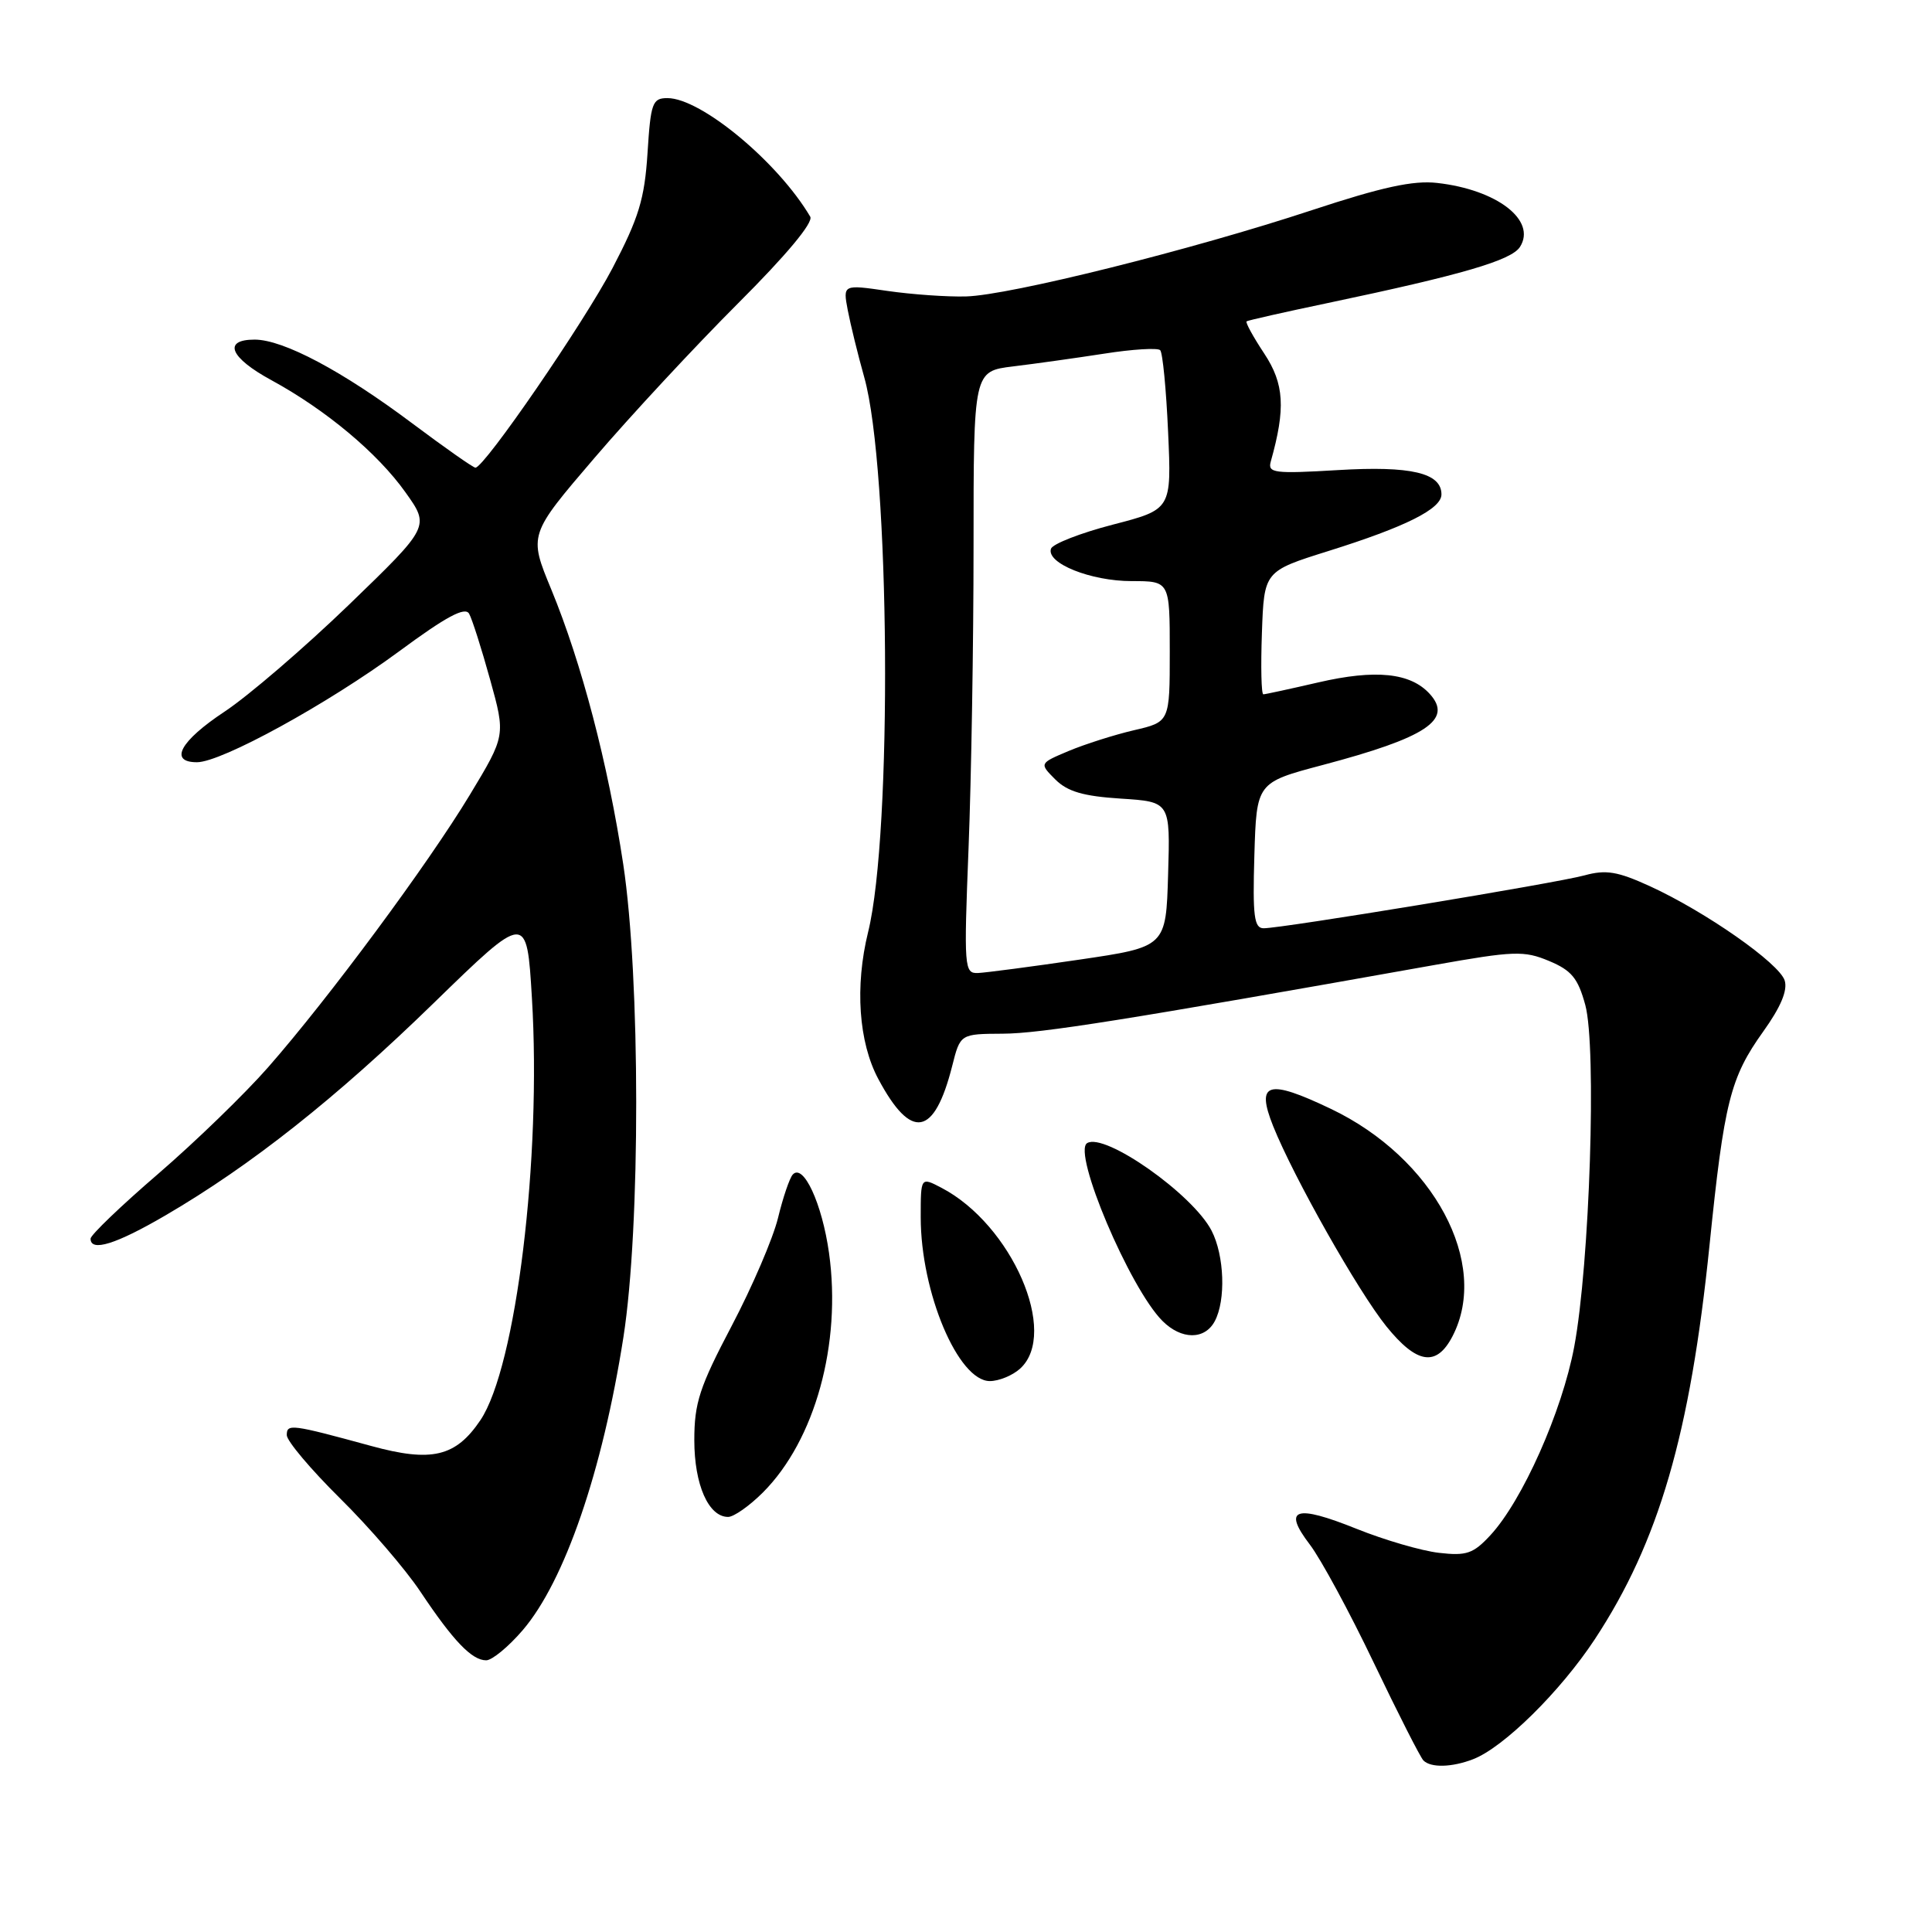 <?xml version="1.0" encoding="UTF-8" standalone="no"?>
<!DOCTYPE svg PUBLIC "-//W3C//DTD SVG 1.1//EN" "http://www.w3.org/Graphics/SVG/1.1/DTD/svg11.dtd" >
<svg xmlns="http://www.w3.org/2000/svg" xmlns:xlink="http://www.w3.org/1999/xlink" version="1.1" viewBox="0 0 256 256">
 <g >
 <path fill="currentColor"
d=" M 195.18 233.11 C 199.23 231.56 206.75 224.14 211.32 217.21 C 219.80 204.32 223.96 190.04 226.52 165.00 C 228.46 146.00 229.27 142.79 233.64 136.68 C 235.96 133.44 236.89 131.23 236.48 129.92 C 235.75 127.63 226.00 120.81 218.63 117.43 C 214.34 115.47 212.81 115.21 209.96 115.99 C 206.22 117.02 169.92 123.00 167.44 123.00 C 166.18 123.00 165.97 121.42 166.21 113.35 C 166.50 103.69 166.50 103.69 175.25 101.37 C 189.00 97.73 192.55 95.37 189.46 91.96 C 186.91 89.14 182.28 88.66 174.65 90.43 C 170.92 91.29 167.66 92.00 167.40 92.00 C 167.13 92.00 167.05 88.33 167.21 83.85 C 167.50 75.69 167.50 75.69 176.00 73.02 C 186.28 69.80 191.00 67.43 191.00 65.51 C 191.00 62.66 186.96 61.71 177.27 62.29 C 168.85 62.79 167.96 62.68 168.38 61.17 C 170.37 54.11 170.17 50.86 167.52 46.85 C 166.05 44.63 165.00 42.71 165.18 42.58 C 165.35 42.45 170.22 41.35 176.00 40.14 C 193.73 36.41 200.28 34.50 201.41 32.71 C 203.63 29.19 198.36 25.13 190.42 24.24 C 187.27 23.88 183.11 24.79 173.86 27.84 C 157.94 33.10 133.77 39.13 128.00 39.28 C 125.53 39.35 120.84 39.02 117.59 38.55 C 111.69 37.69 111.69 37.69 112.33 41.09 C 112.69 42.97 113.67 46.98 114.52 50.00 C 117.93 62.12 118.27 110.39 115.03 123.50 C 113.26 130.69 113.77 138.11 116.39 142.99 C 120.75 151.15 123.80 150.60 126.17 141.25 C 127.24 137.00 127.24 137.00 132.87 136.97 C 137.87 136.95 149.15 135.16 190.06 127.87 C 200.63 125.99 201.94 125.95 205.25 127.33 C 208.24 128.58 209.09 129.61 210.06 133.17 C 211.58 138.77 210.65 167.50 208.59 178.46 C 206.98 187.04 201.72 198.86 197.47 203.44 C 195.22 205.87 194.31 206.18 190.68 205.76 C 188.38 205.50 183.47 204.07 179.76 202.58 C 171.63 199.31 169.91 199.88 173.55 204.65 C 175.01 206.56 178.83 213.62 182.04 220.34 C 185.25 227.05 188.21 232.87 188.61 233.27 C 189.59 234.26 192.38 234.19 195.18 233.11 Z  M 69.26 216.01 C 74.83 209.50 79.83 194.94 82.61 177.16 C 84.88 162.60 84.86 129.58 82.58 114.50 C 80.56 101.19 77.07 87.87 73.05 78.11 C 70.05 70.86 70.05 70.86 78.77 60.68 C 83.56 55.08 92.12 45.87 97.78 40.21 C 104.22 33.78 107.81 29.47 107.36 28.71 C 103.09 21.47 92.88 13.00 88.44 13.00 C 86.45 13.00 86.22 13.62 85.80 20.28 C 85.41 26.37 84.64 28.87 81.16 35.53 C 77.37 42.76 64.21 61.92 63.00 61.97 C 62.73 61.99 58.96 59.34 54.63 56.10 C 45.36 49.15 37.54 45.00 33.74 45.00 C 29.47 45.00 30.46 47.39 35.97 50.38 C 43.18 54.31 50.04 60.04 53.73 65.24 C 56.96 69.77 56.96 69.77 46.23 80.14 C 40.32 85.84 32.91 92.21 29.75 94.30 C 23.87 98.19 22.34 101.00 26.10 101.00 C 29.35 101.00 43.41 93.28 52.88 86.31 C 59.12 81.70 61.62 80.36 62.16 81.32 C 62.56 82.03 63.81 85.96 64.94 90.04 C 67.00 97.46 67.00 97.46 62.25 105.33 C 56.72 114.49 43.52 132.32 35.51 141.44 C 32.44 144.94 25.90 151.28 20.97 155.53 C 16.03 159.78 12.00 163.65 12.00 164.13 C 12.00 165.92 15.36 164.88 21.95 161.03 C 33.27 154.42 44.53 145.51 57.48 132.90 C 69.80 120.91 69.80 120.91 70.48 132.21 C 71.77 153.45 68.39 181.16 63.65 188.19 C 60.38 193.04 57.19 193.79 49.19 191.60 C 38.57 188.70 38.00 188.63 38.00 190.16 C 38.00 190.93 41.17 194.69 45.05 198.53 C 48.93 202.36 53.73 207.93 55.71 210.91 C 60.06 217.43 62.52 220.00 64.42 220.00 C 65.20 220.00 67.38 218.20 69.26 216.01 Z  M 101.09 197.76 C 108.00 190.84 111.53 178.06 109.85 166.03 C 108.93 159.46 106.44 154.09 105.04 155.64 C 104.62 156.11 103.74 158.70 103.09 161.39 C 102.43 164.09 99.67 170.52 96.95 175.69 C 92.69 183.79 92.00 185.89 92.00 190.83 C 92.00 196.73 93.88 201.00 96.48 201.00 C 97.23 201.00 99.31 199.54 101.09 197.76 Z  M 135.17 181.35 C 140.34 176.67 134.07 162.26 124.75 157.39 C 122.00 155.95 122.00 155.95 122.00 161.29 C 122.00 171.24 126.96 183.00 131.16 183.00 C 132.36 183.00 134.17 182.26 135.17 181.35 Z  M 192.47 177.05 C 197.46 167.41 189.97 153.43 176.35 146.93 C 167.98 142.93 166.38 143.41 168.70 149.22 C 171.43 156.02 179.96 171.11 183.70 175.75 C 187.75 180.76 190.35 181.15 192.47 177.05 Z  M 160.96 175.07 C 162.45 172.29 162.24 166.36 160.54 163.07 C 158.04 158.23 146.38 150.03 144.05 151.47 C 142.07 152.69 149.70 170.70 154.03 175.03 C 156.54 177.54 159.63 177.56 160.96 175.07 Z  M 128.34 112.34 C 128.70 103.18 129.00 85.22 129.00 72.43 C 129.00 49.19 129.00 49.19 134.25 48.55 C 137.14 48.20 142.57 47.44 146.32 46.86 C 150.06 46.27 153.40 46.07 153.73 46.40 C 154.06 46.73 154.53 51.61 154.78 57.25 C 155.24 67.50 155.24 67.50 147.44 69.52 C 143.16 70.63 139.48 72.07 139.26 72.71 C 138.62 74.63 144.53 77.00 149.95 77.00 C 155.00 77.00 155.00 77.00 155.00 86.33 C 155.00 95.66 155.00 95.66 150.25 96.76 C 147.64 97.37 143.75 98.61 141.60 99.51 C 137.71 101.15 137.71 101.15 139.83 103.28 C 141.45 104.89 143.53 105.50 148.51 105.82 C 155.07 106.24 155.07 106.24 154.78 115.86 C 154.50 125.47 154.50 125.47 143.00 127.16 C 136.68 128.09 130.64 128.88 129.59 128.93 C 127.77 129.00 127.71 128.31 128.34 112.34 Z "/>
</g>
</svg>